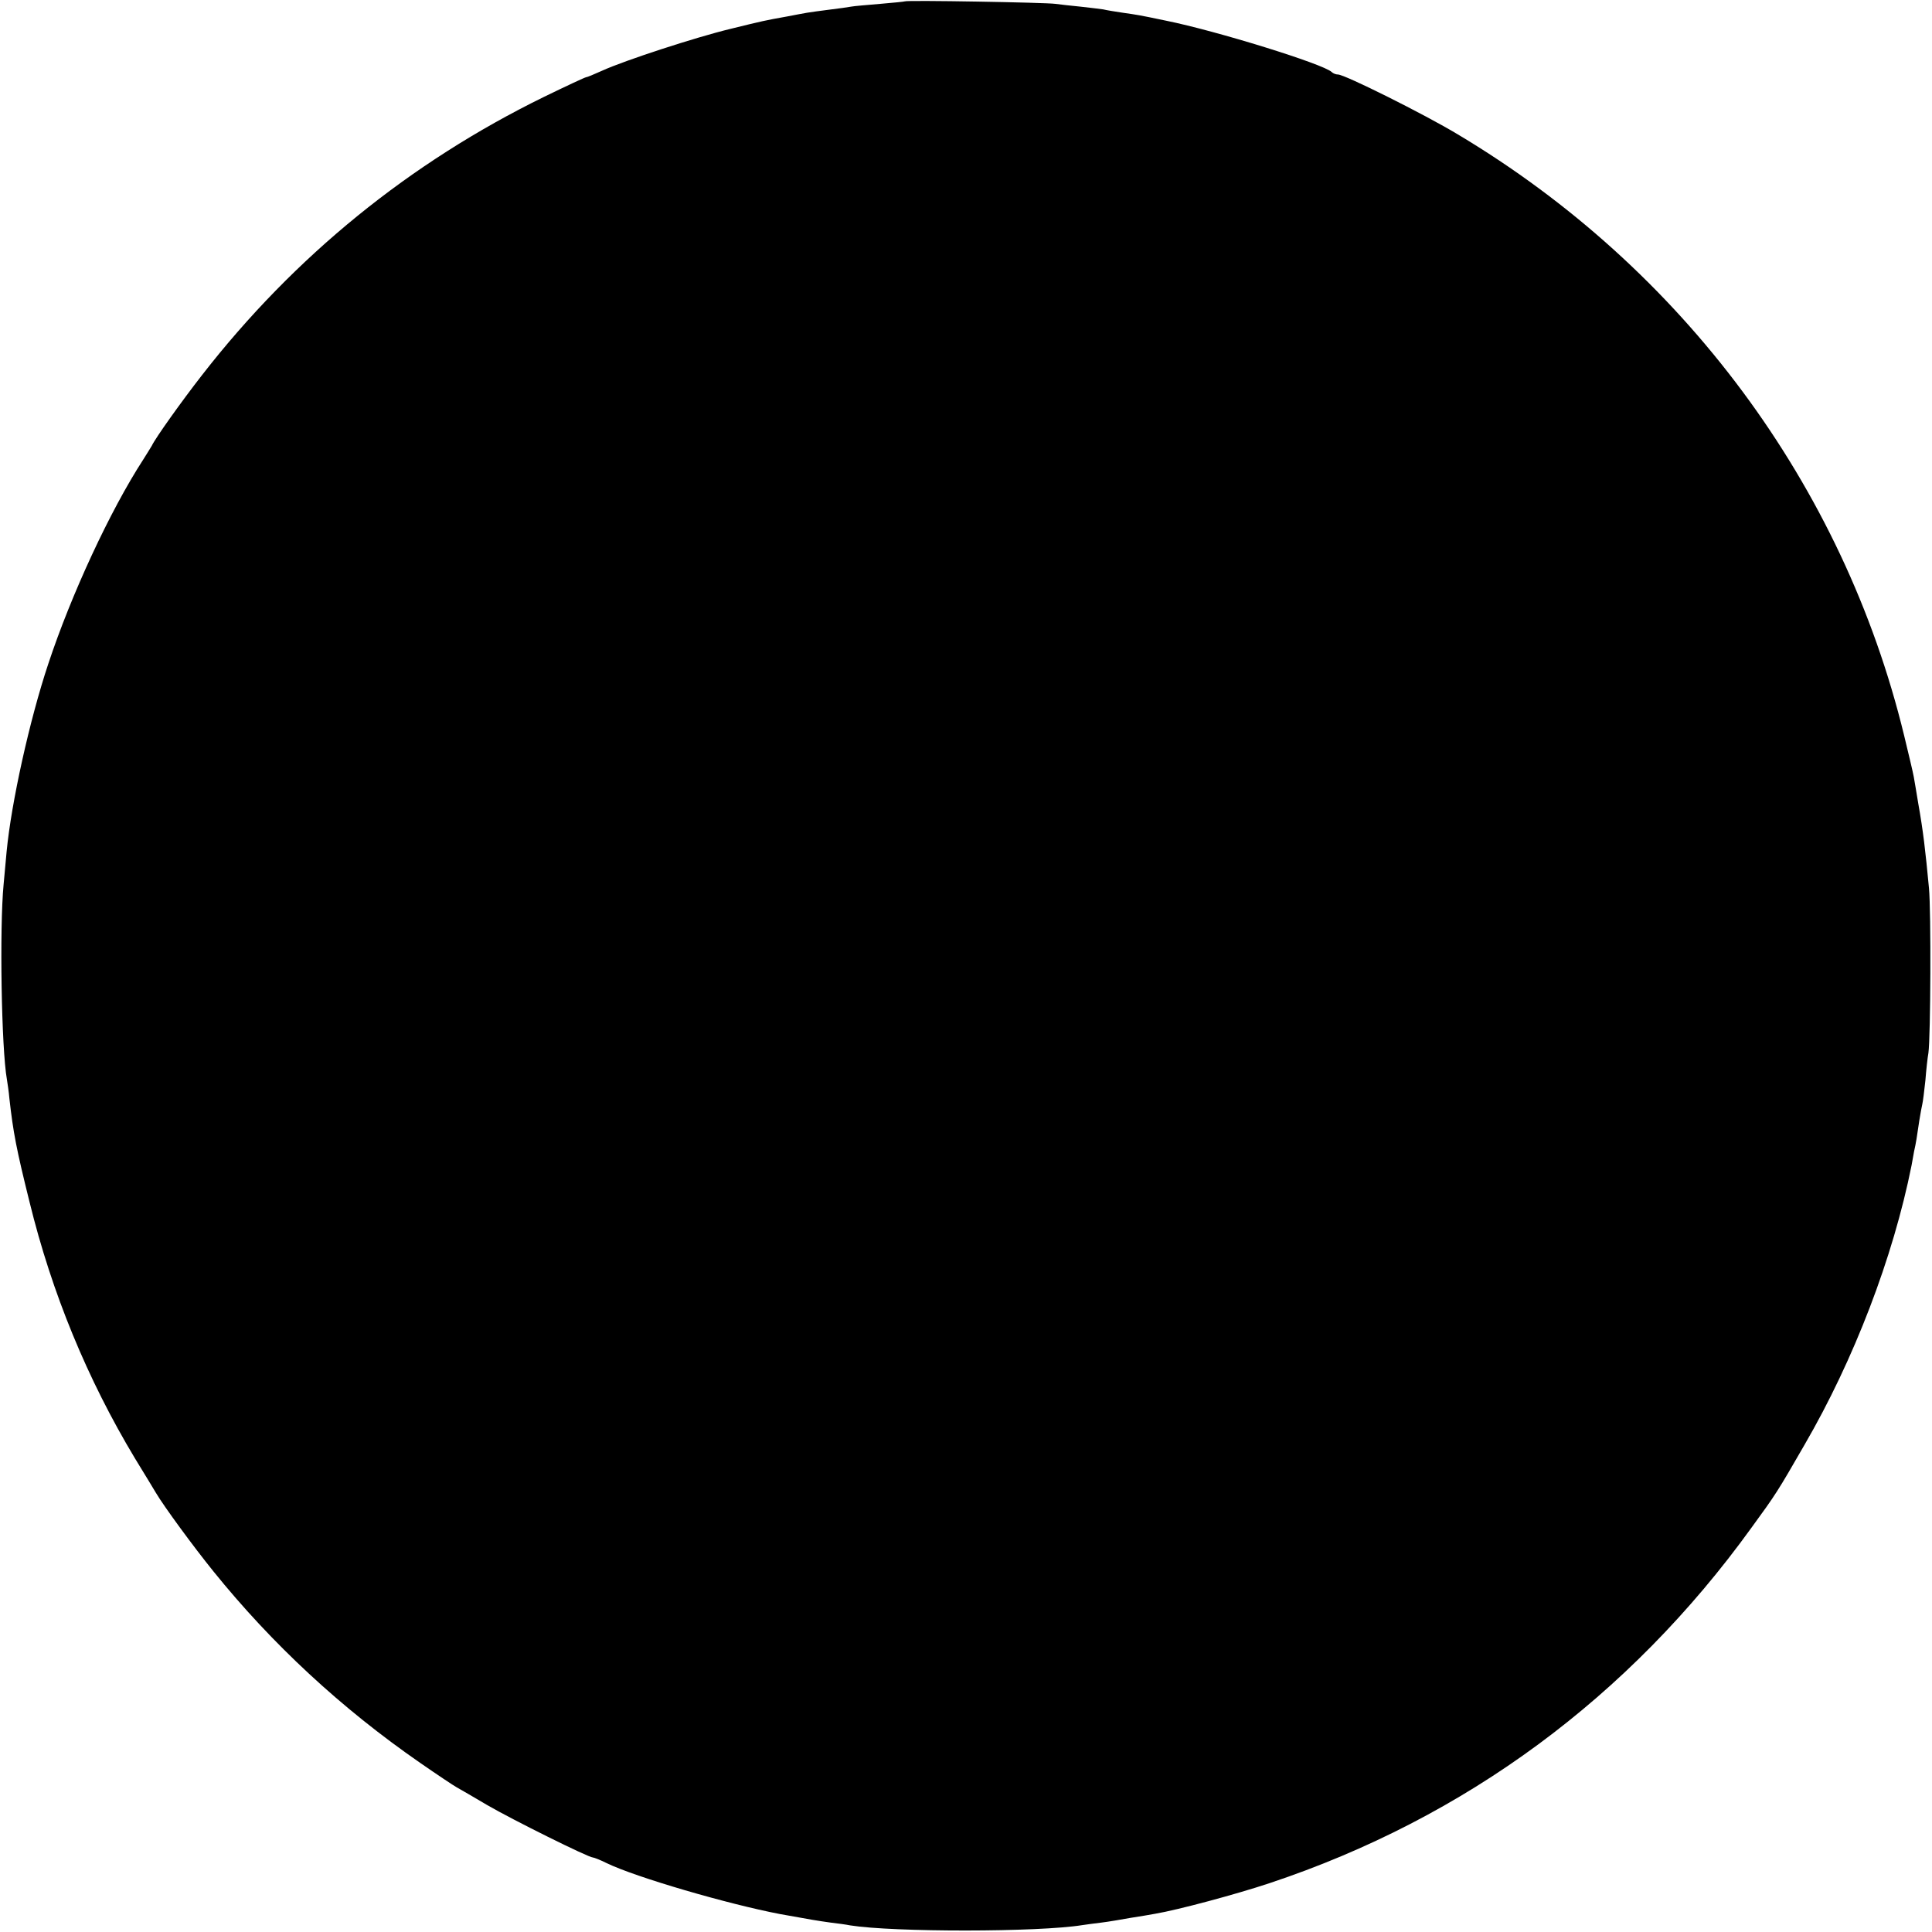 <?xml version="1.0" standalone="no"?>
<!DOCTYPE svg PUBLIC "-//W3C//DTD SVG 20010904//EN"
 "http://www.w3.org/TR/2001/REC-SVG-20010904/DTD/svg10.dtd">
<svg version="1.0" xmlns="http://www.w3.org/2000/svg"
 width="700pt" height="700pt" viewBox="0 0 700 700"
 preserveAspectRatio="xMidYMid meet">
<g transform="translate(0,700) scale(0.1,-0.1)"
fill="#000000" stroke="none">
<path d="M3278 6995 c-1 -1 -42 -5 -89 -9 -47 -4 -95 -8 -105 -10 -10 -2 -46
-7 -79 -11 -32 -4 -68 -9 -80 -11 -11 -2 -45 -8 -75 -14 -78 -14 -83 -15 -205
-45 -124 -30 -382 -114 -463 -151 -29 -13 -55 -24 -59 -24 -3 0 -72 -32 -152
-71 -486 -238 -904 -577 -1239 -1008 -74 -95 -169 -228 -182 -256 -3 -5 -17
-28 -31 -50 -120 -185 -261 -489 -344 -740 -68 -204 -134 -503 -151 -680 -2
-22 -7 -76 -11 -120 -15 -157 -8 -594 12 -706 2 -13 7 -44 9 -69 14 -124 25
-182 73 -375 81 -331 210 -643 382 -929 36 -59 71 -116 76 -125 29 -49 136
-195 208 -284 213 -264 463 -496 749 -694 62 -43 122 -83 133 -89 11 -6 61
-35 110 -64 91 -53 367 -190 383 -190 4 0 27 -9 49 -20 107 -52 441 -149 629
-185 116 -21 134 -24 184 -31 25 -3 56 -7 70 -10 157 -25 682 -25 842 1 13 2
43 6 68 9 25 3 72 11 105 17 33 5 74 12 90 15 83 14 295 71 415 111 709 236
1303 674 1746 1288 89 122 94 130 192 300 179 308 321 678 388 1013 2 12 6 34
9 50 7 31 10 50 19 112 4 25 9 52 11 60 2 8 7 47 11 85 3 39 8 84 11 100 8 58
10 511 2 597 -13 138 -21 207 -39 308 -6 36 -13 79 -16 95 -3 17 -19 84 -35
150 -220 907 -803 1692 -1617 2178 -121 73 -410 217 -434 217 -8 0 -18 4 -23
9 -30 29 -417 149 -600 186 -105 22 -103 21 -158 29 -27 4 -58 9 -70 12 -12 2
-49 6 -83 10 -33 3 -74 8 -90 10 -33 5 -540 14 -546 9z"/>
</g>
</svg>
